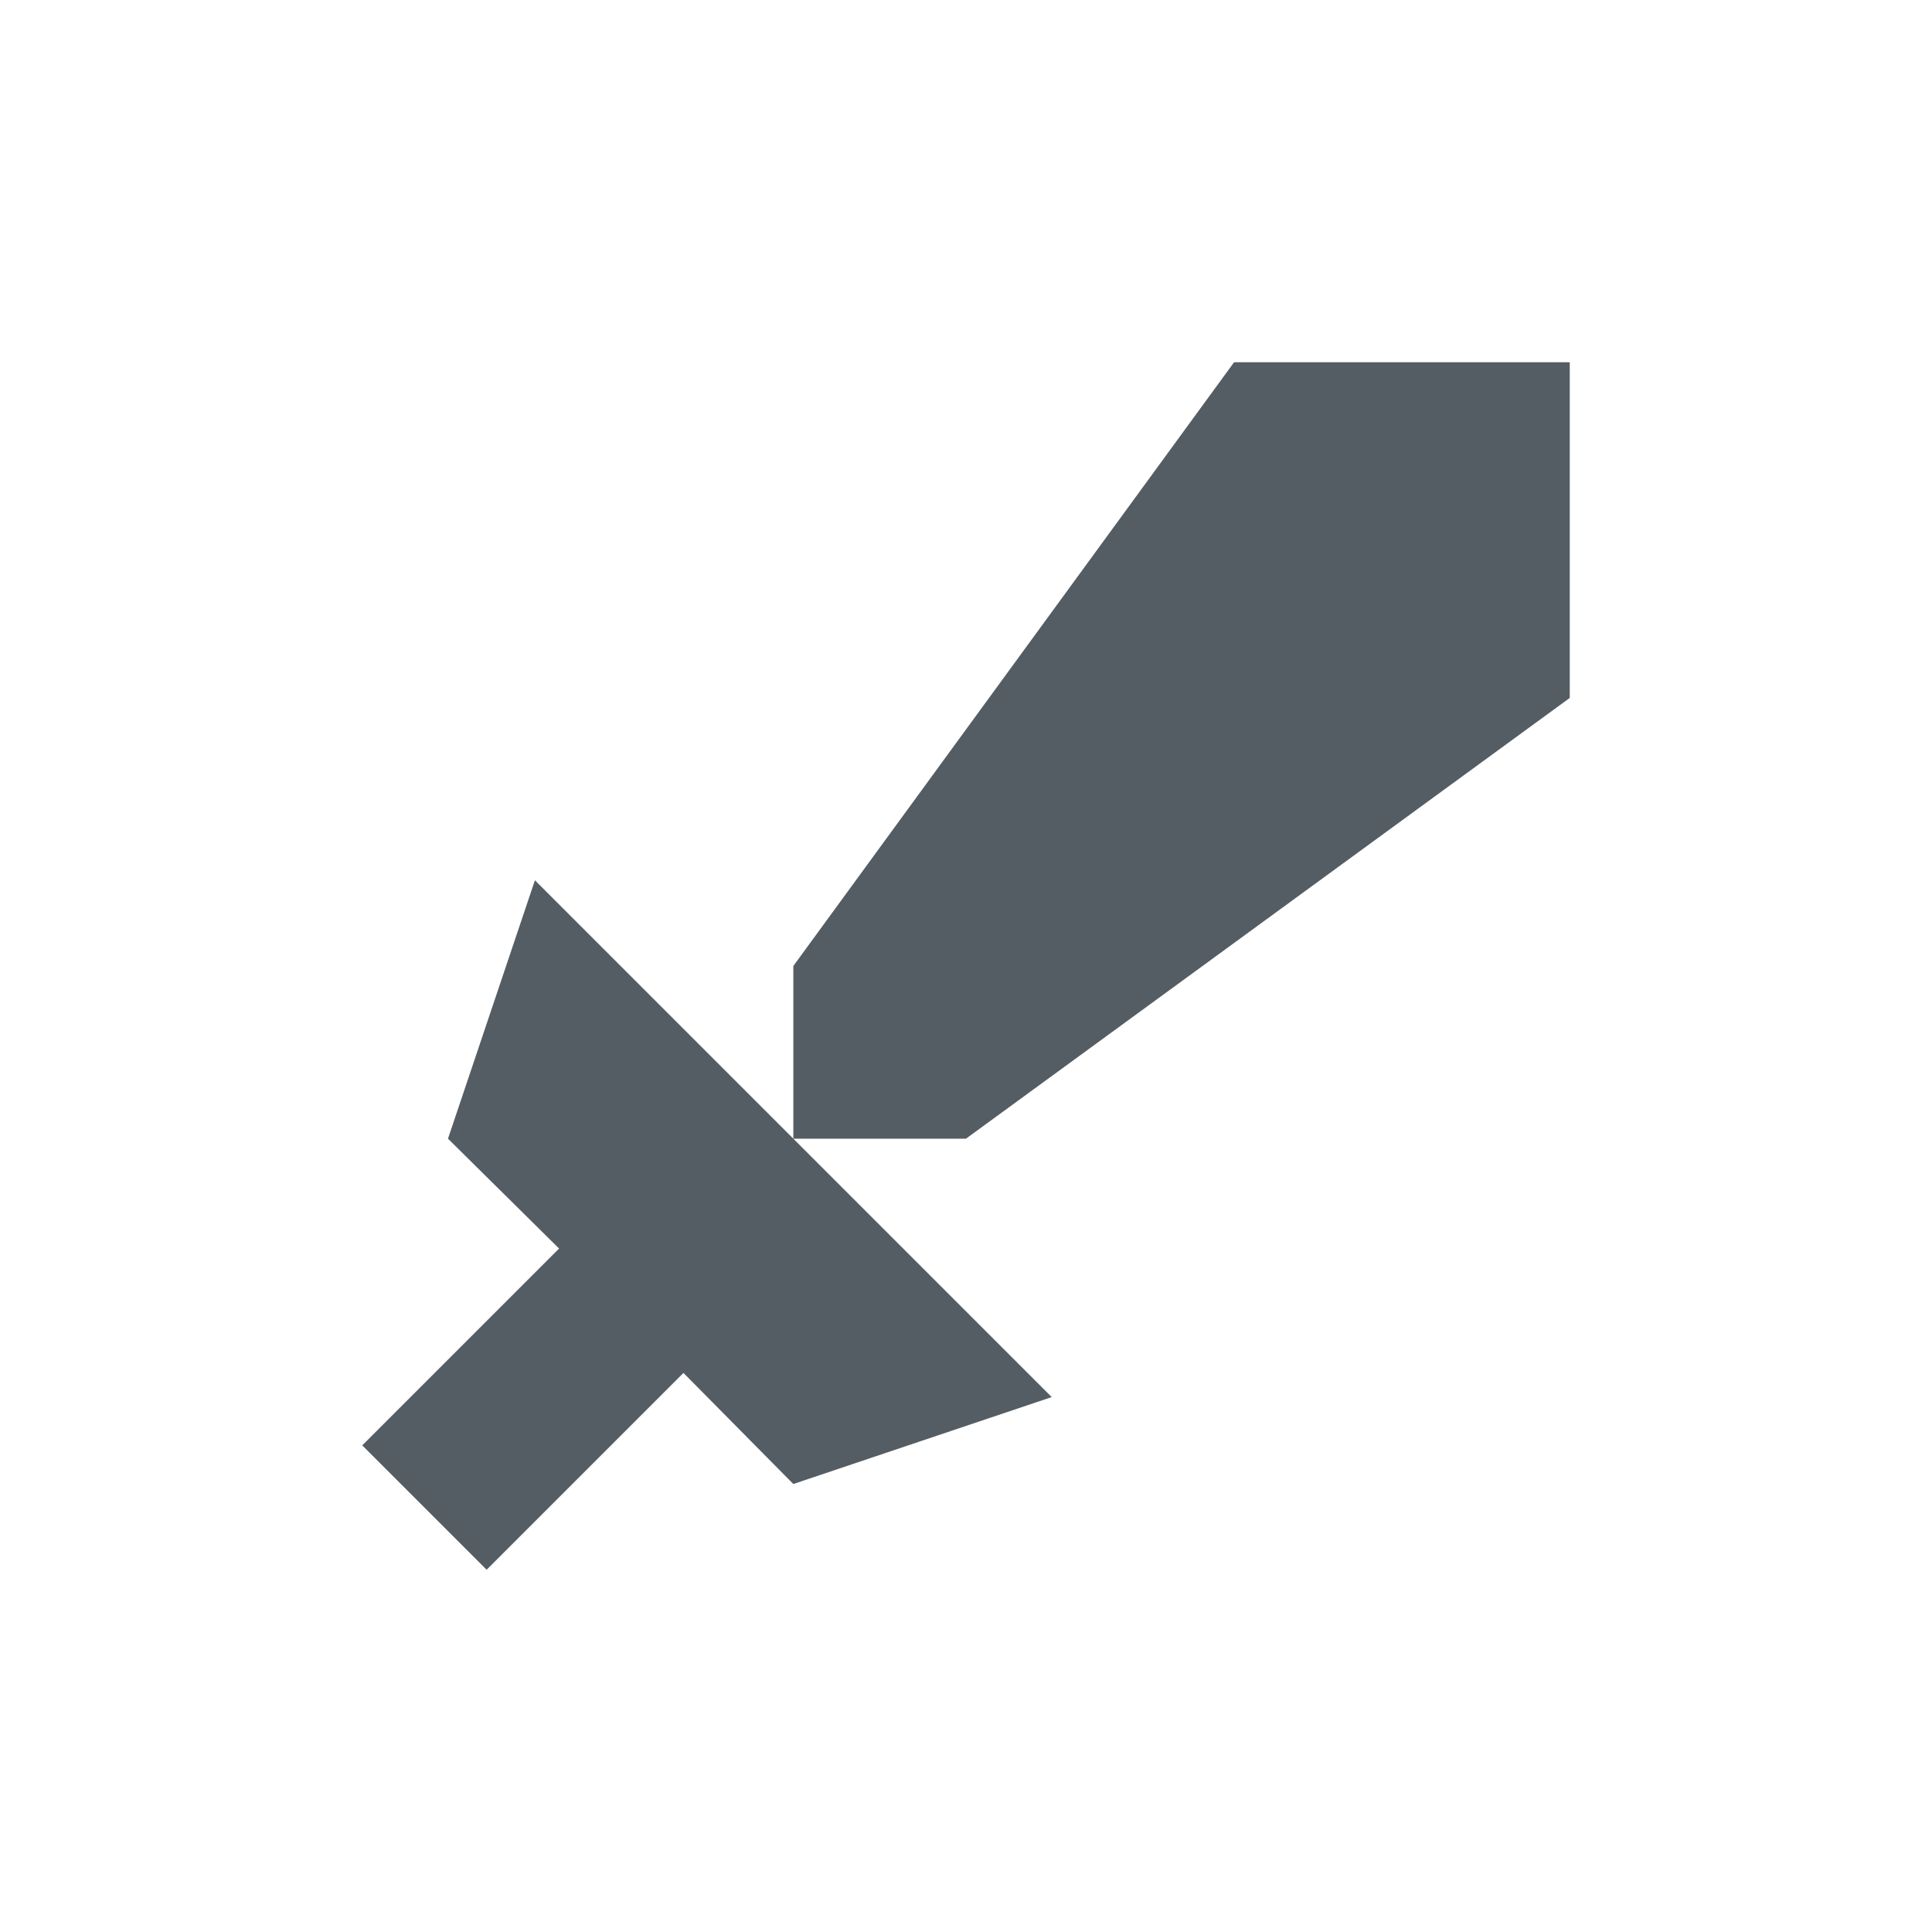 <svg width="16" height="16" viewBox="0 0 16 16" fill="none" xmlns="http://www.w3.org/2000/svg">
<path fill-rule="evenodd" clip-rule="evenodd" d="M8 9.43L13 5.78V3H10.22L6.57 8V9.43L4.43 7.29L3.71 9.43L4.63 10.34L3 11.97L4.03 13L5.66 11.37L6.57 12.29L8.71 11.57L6.57 9.43H8Z" fill="#555D64"/>
</svg>
